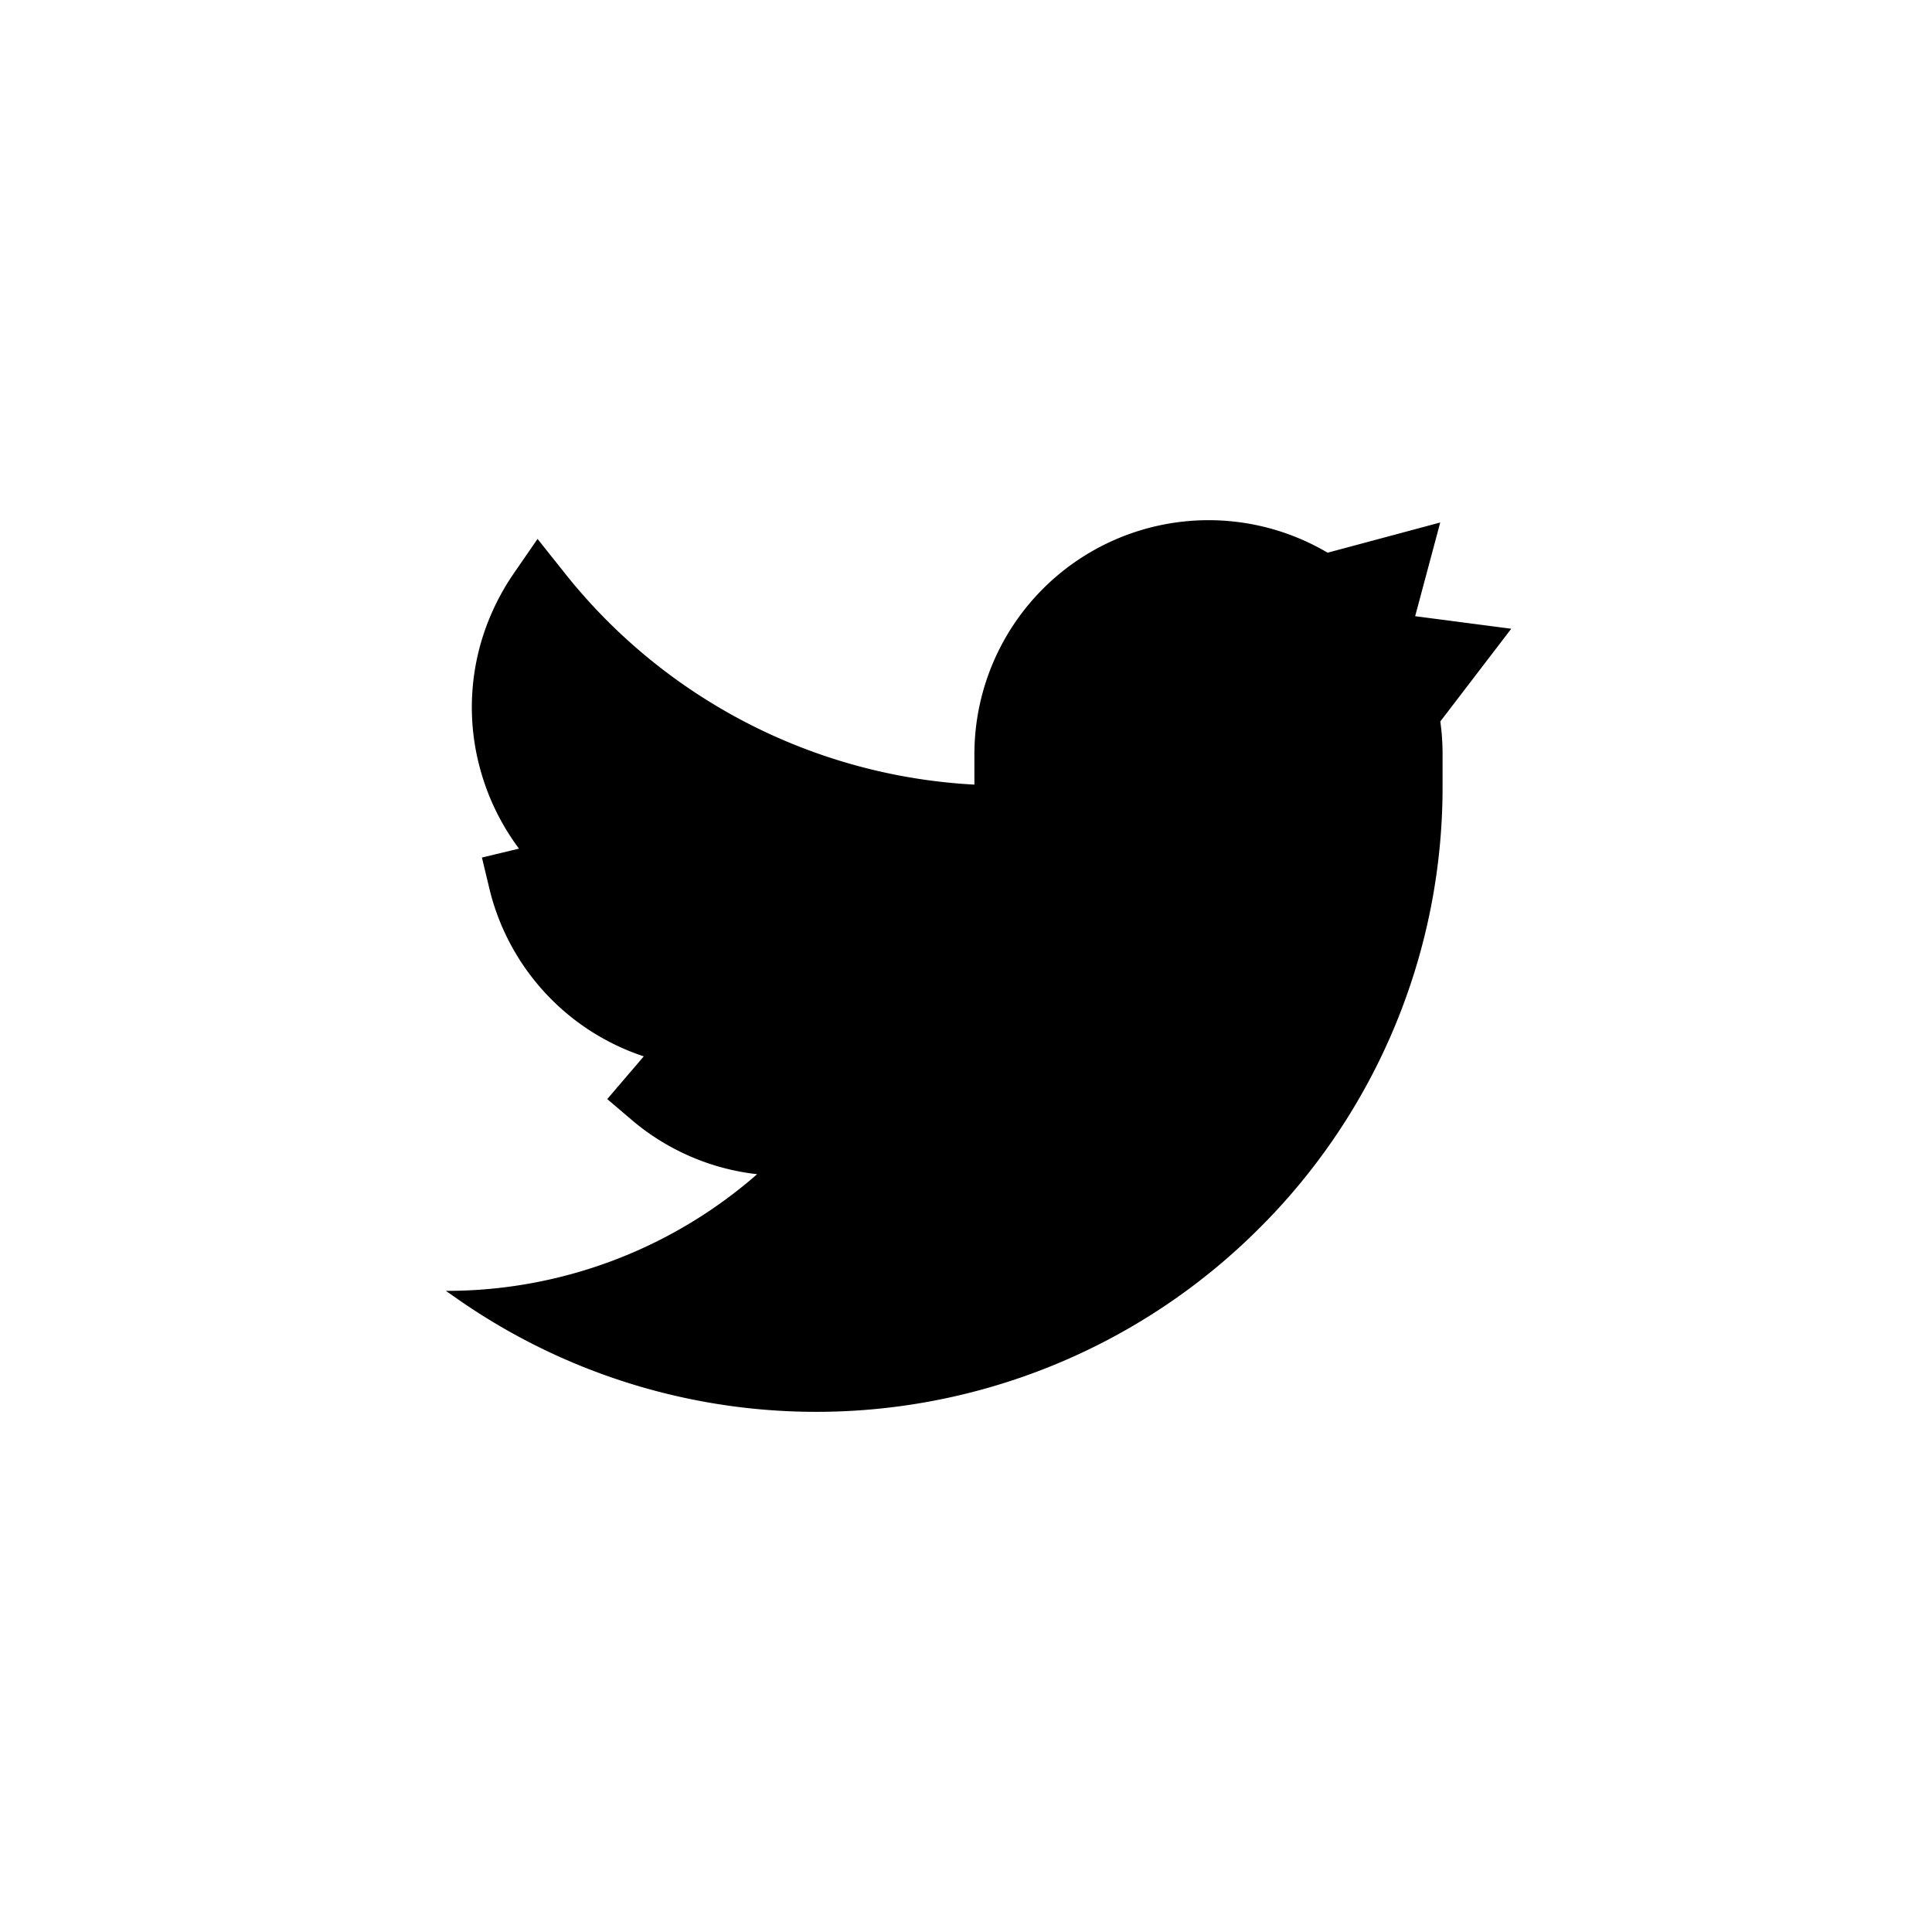 <svg xmlns="http://www.w3.org/2000/svg" viewBox="0 0 52 52" fill="none"><g clip-path="url(#a)"><path fill="currentColor" d="m40.677 16.923-2.588-.338.675-2.522-3.031.813a6.303 6.303 0 0 0-9.507 5.425v.817a15.102 15.102 0 0 1-11.052-5.726l-.706-.887-.642.932c-.255.37-.47.766-.642 1.181a6.275 6.275 0 0 0-.273 4.032c.209.792.568 1.536 1.058 2.191l-.998.24.196.817a6.313 6.313 0 0 0 4.16 4.534l-.983 1.15.641.546a6.293 6.293 0 0 0 3.393 1.476A12.692 12.692 0 0 1 12 34.744l.36.25a16.86 16.86 0 0 0 21.53-1.932 16.748 16.748 0 0 0 4.937-11.92V20.3c0-.295-.02-.59-.061-.882l1.91-2.496Z"/></g><defs><clipPath id="a"><path fill="currentColor" d="M12 14h28.677v24H12z"/></clipPath></defs></svg>
